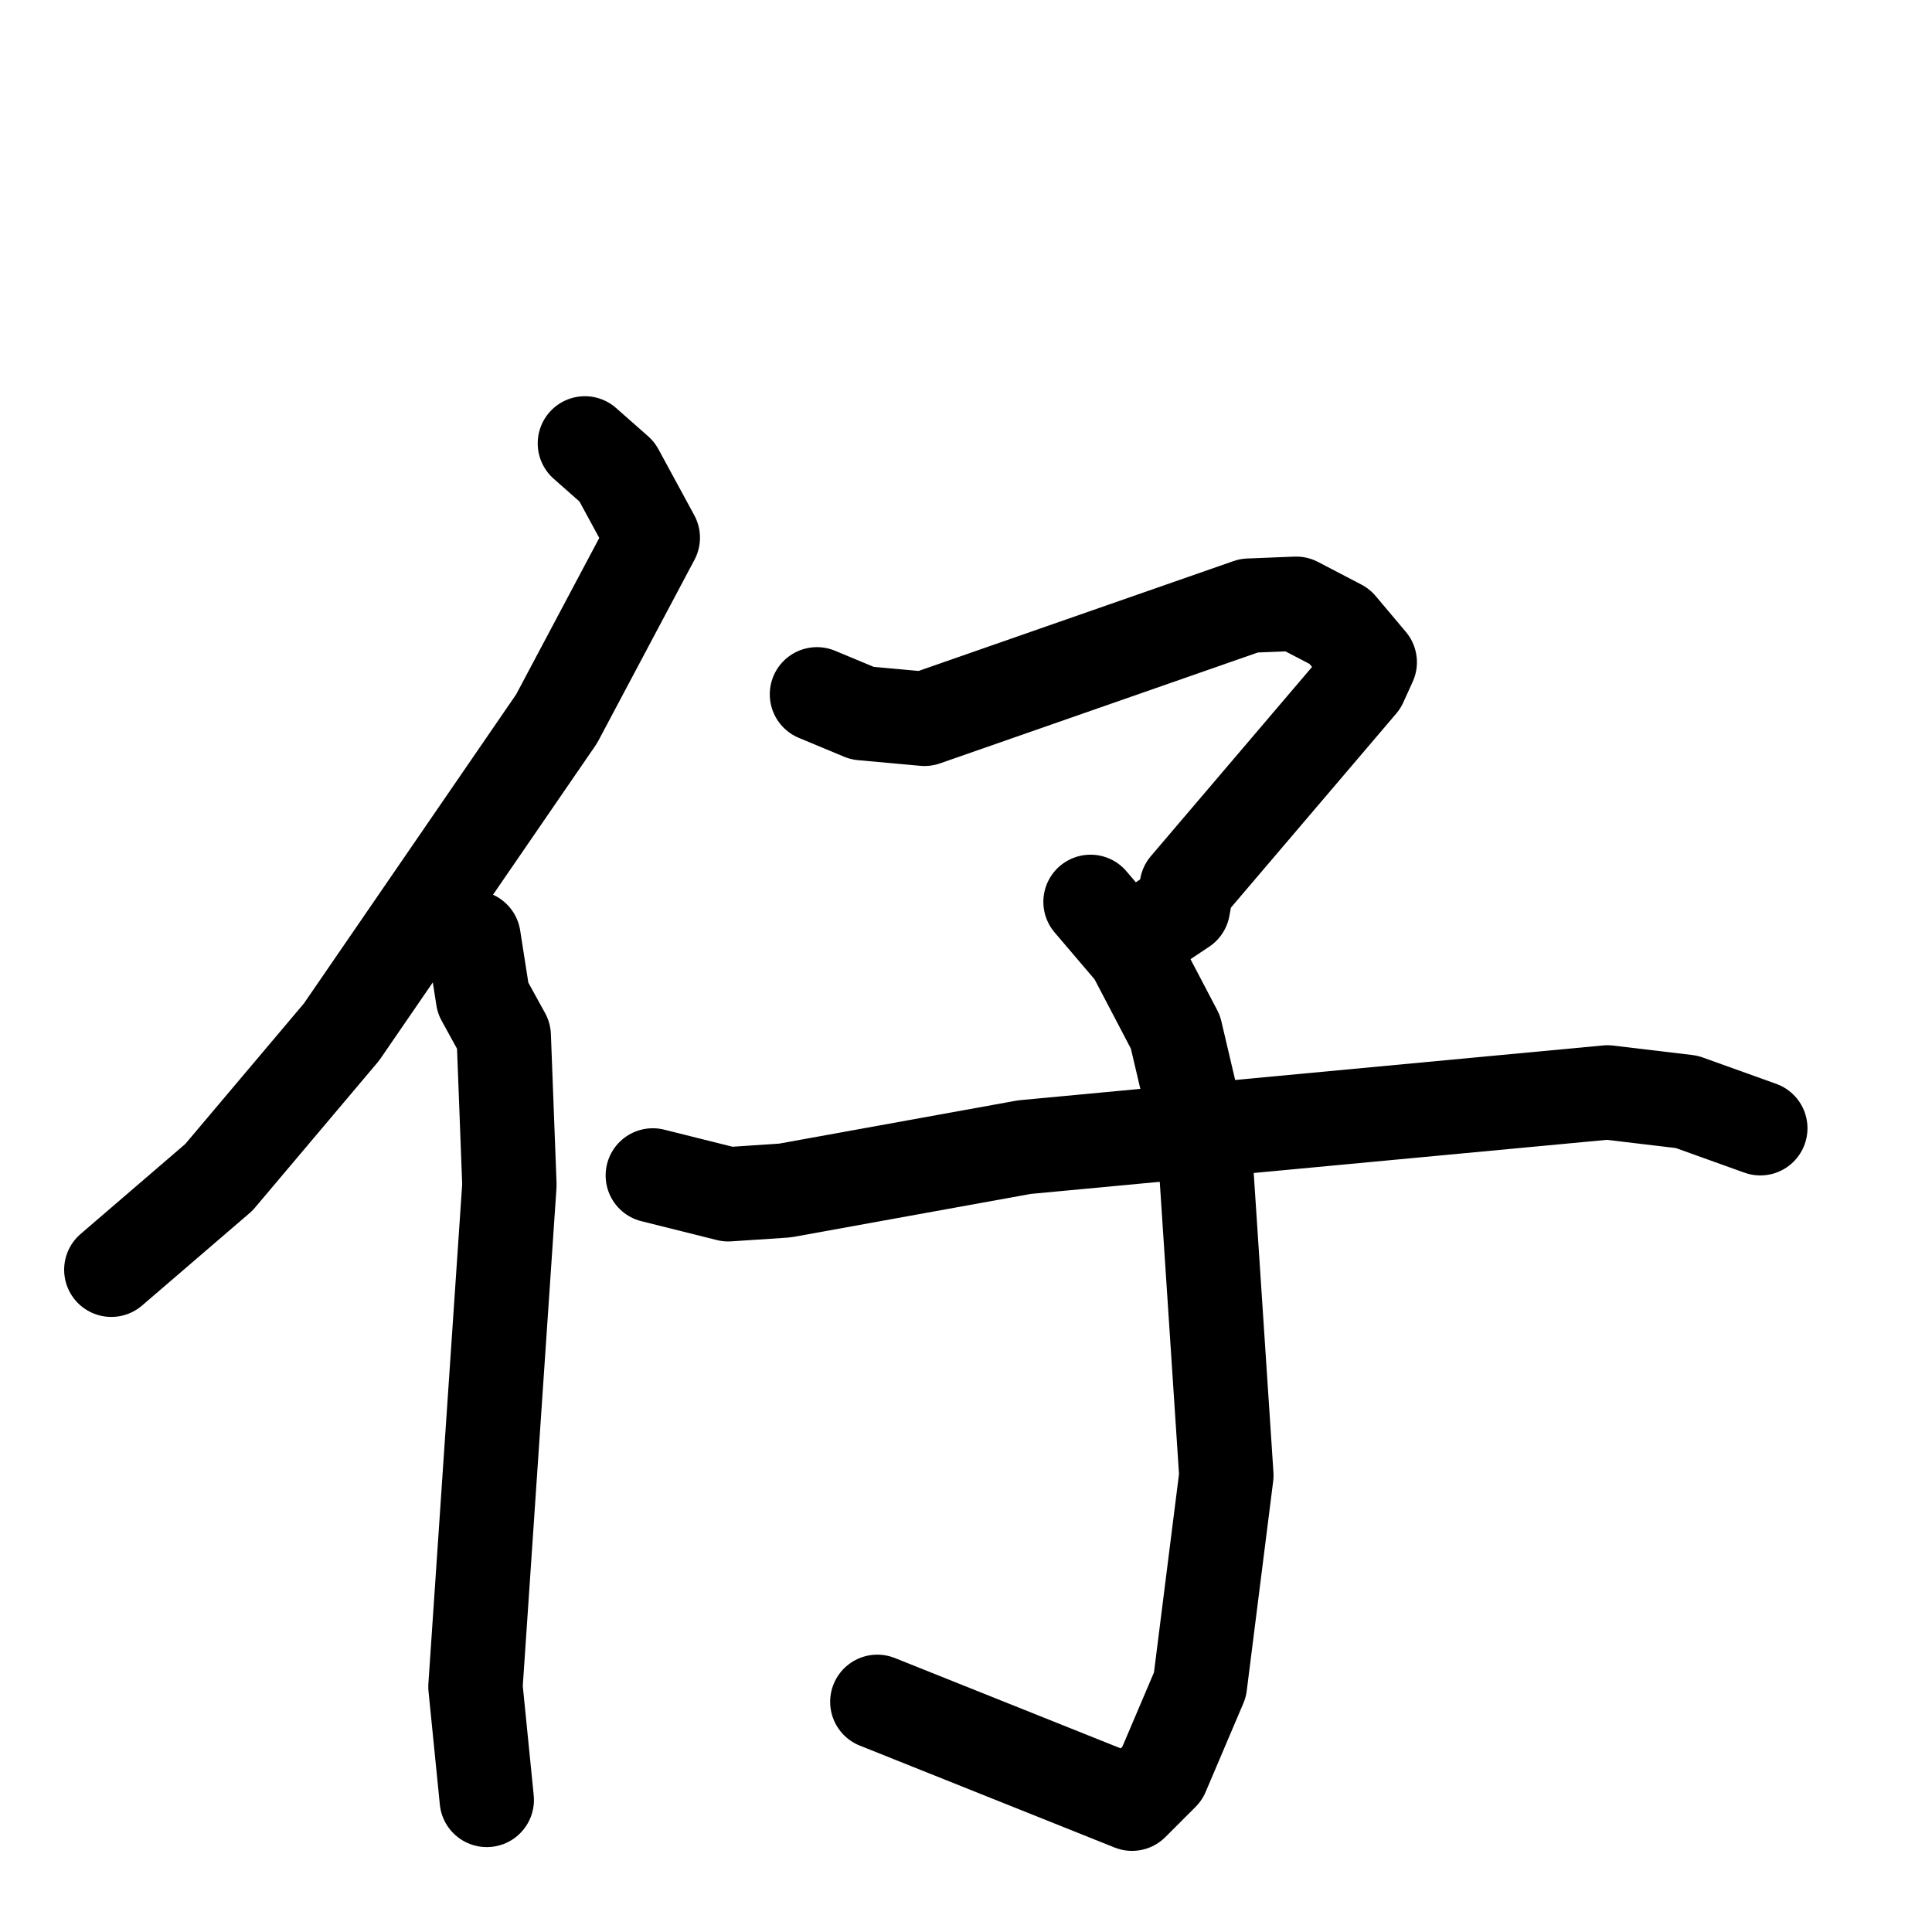 <svg xmlns="http://www.w3.org/2000/svg" viewBox="0 0 1024 1024">
  <g style="fill:none;stroke:#000000;stroke-width:50;stroke-linecap:round;stroke-linejoin:round;" transform="scale(1, 1) translate(0, 0)">
    <path d="M 310.0,235.0 L 327.0,250.0 L 346.0,285.0 L 295.0,381.0 L 181.0,547.0 L 116.0,624.0 L 59.0,673.0"/>
    <path d="M 251.0,497.0 L 256.0,529.0 L 267.0,549.0 L 270.0,628.0 L 252.0,894.0 L 258.0,954.0"/>
    <path d="M 433.0,368.0 L 457.0,378.0 L 490.0,381.0 L 662.0,321.0 L 687.0,320.0 L 710.0,332.0 L 726.0,351.0 L 721.0,362.0 L 629.0,470.0 L 627.0,481.0 L 615.0,489.0"/>
    <path d="M 578.0,478.0 L 601.0,505.0 L 623.0,547.0 L 639.0,615.0 L 650.0,782.0 L 636.0,893.0 L 616.0,940.0 L 600.0,956.0 L 465.0,902.0"/>
    <path d="M 346.0,623.0 L 386.0,633.0 L 416.0,631.0 L 543.0,608.0 L 852.0,579.0 L 894.0,584.0 L 933.0,598.0"/>
  </g>
</svg>
